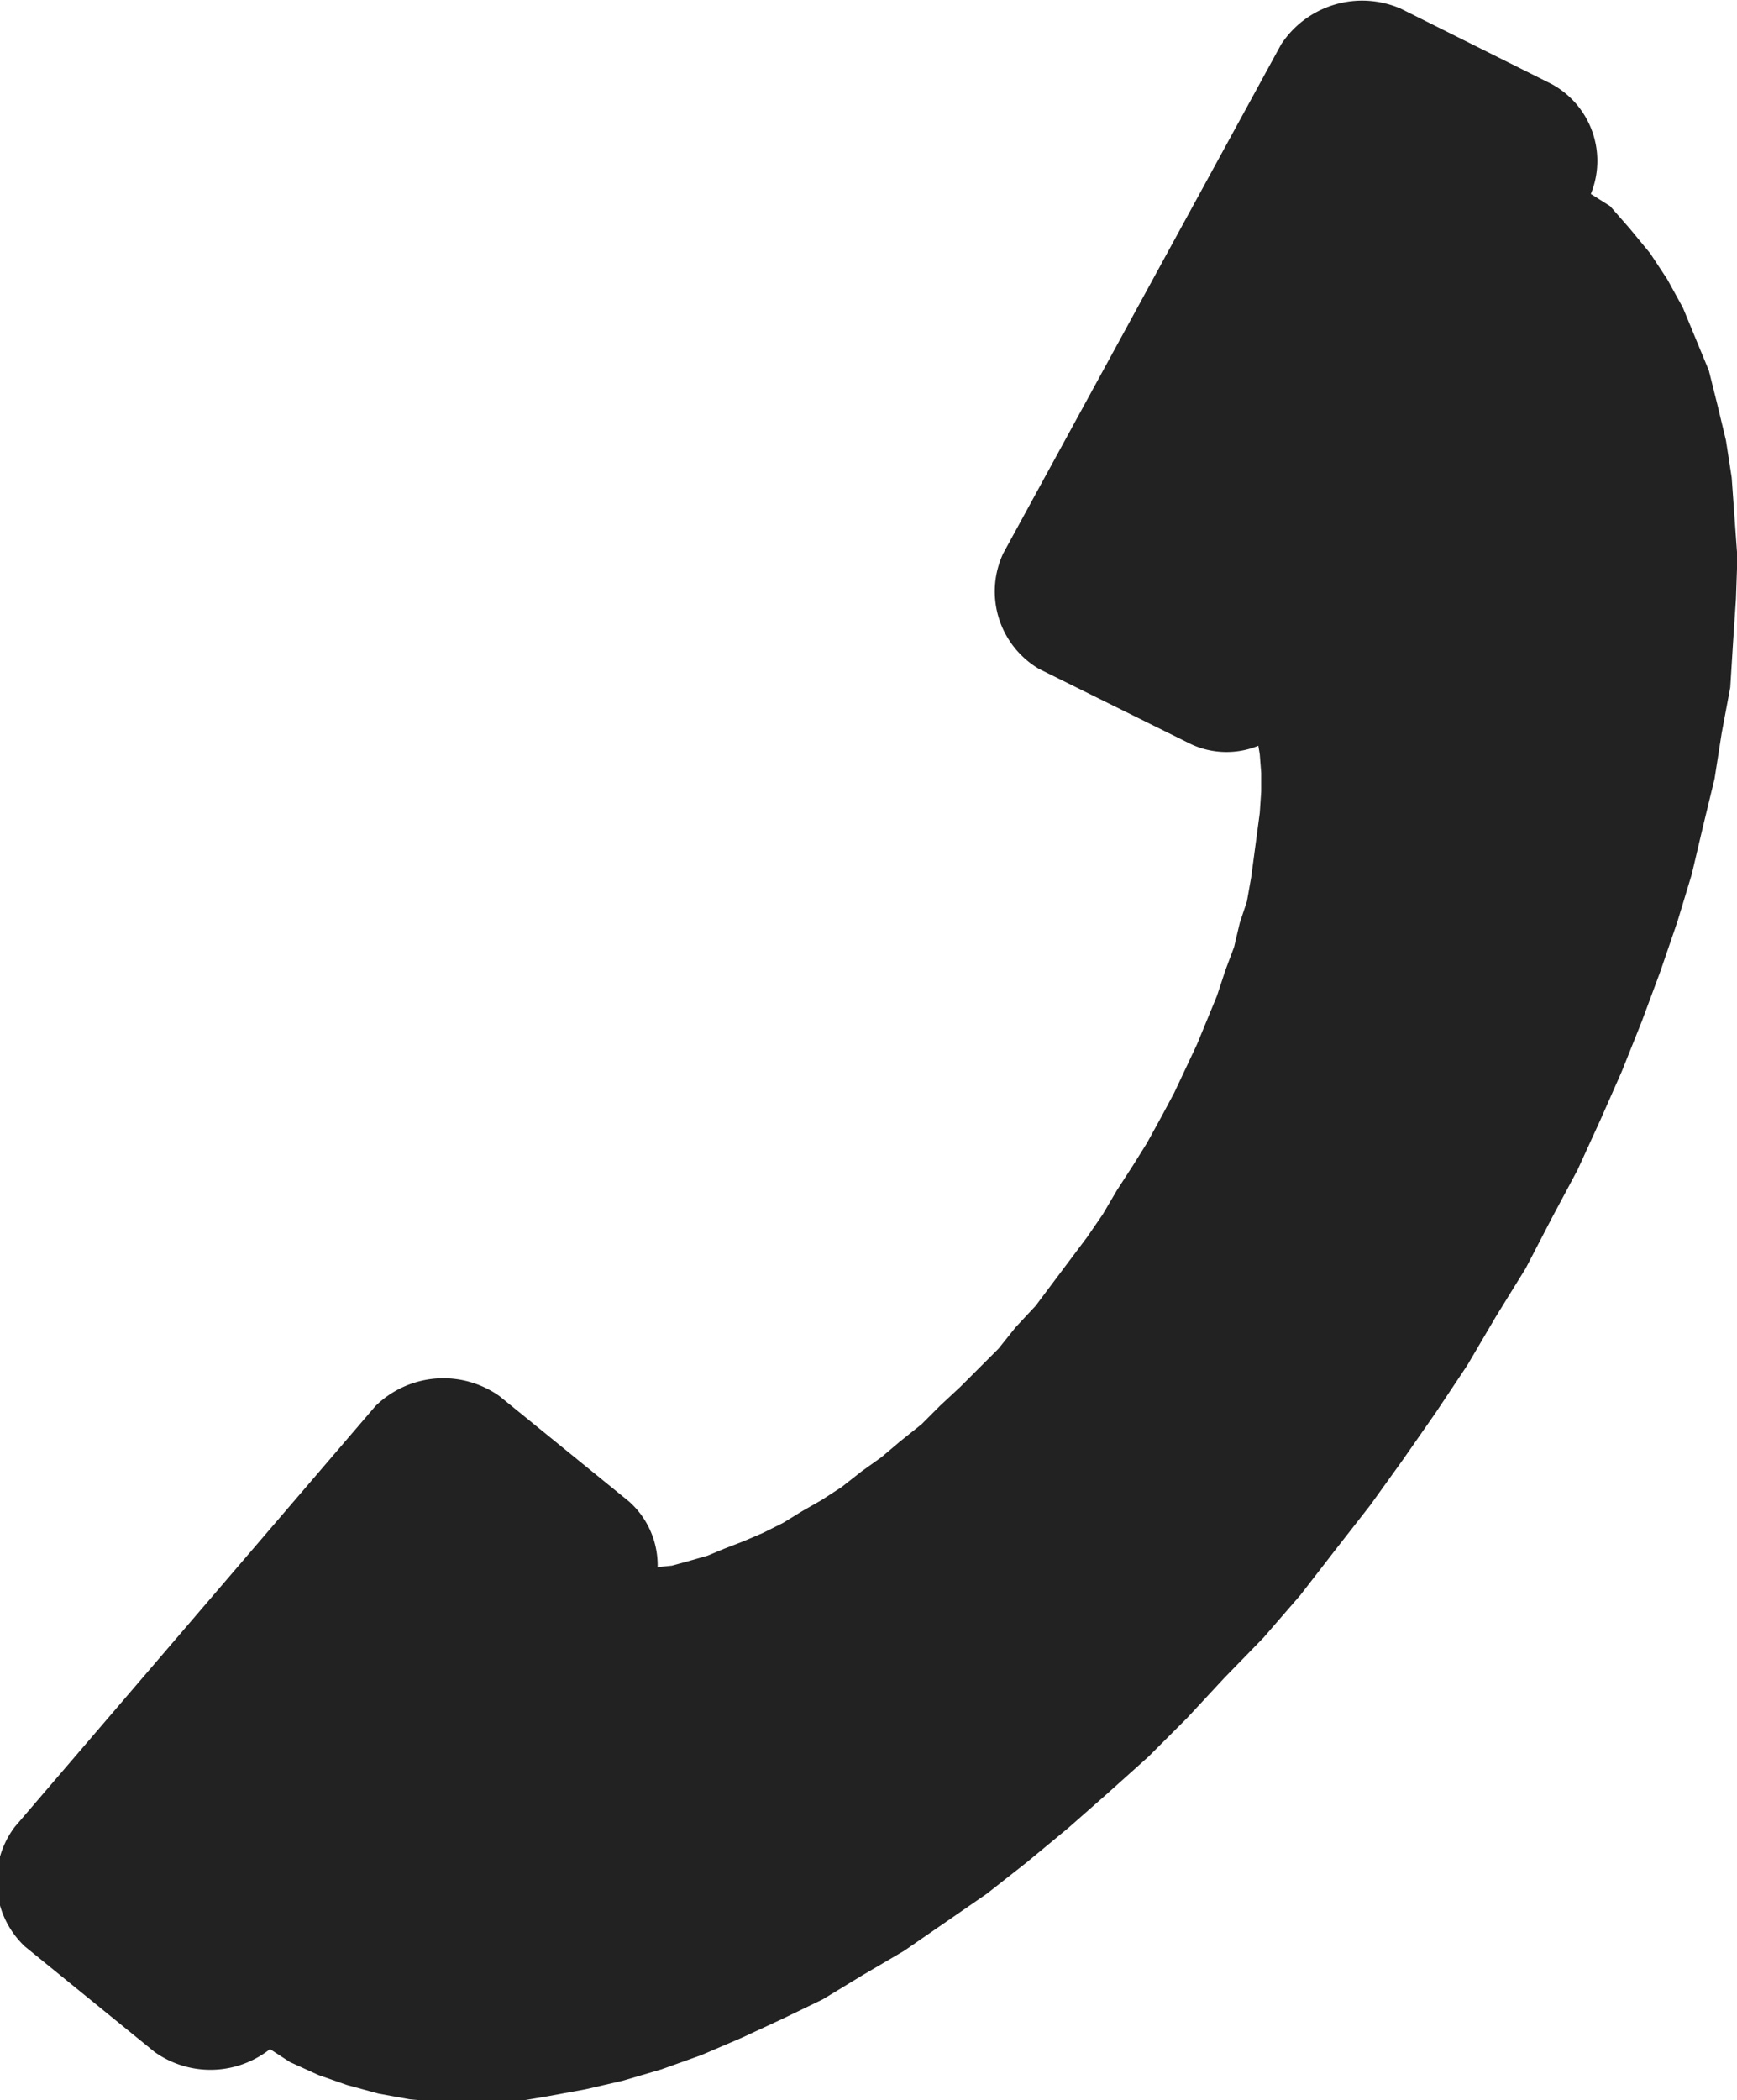 <svg xmlns="http://www.w3.org/2000/svg" width="13.394" height="16.186" viewBox="0 0 13.394 16.186">
  <path id="Path_19" data-name="Path 19" d="M644.529,511.7l.154.176.154.187.132.2.121.22.1.242.1.242.066.264.066.275.044.286.022.308.022.308-.011.319-.022.33-.022.352-.066.352-.055.352-.088.363-.088.374-.11.363-.132.385-.143.385-.154.385-.165.374-.176.385-.2.374-.2.385-.231.374-.22.374-.242.363-.253.363-.253.352-.275.352-.264.341-.286.33-.3.308-.286.308-.3.3-.319.286-.3.264-.319.264-.308.242-.319.22-.319.22-.319.187-.308.187-.319.154-.308.143-.308.132-.308.11-.3.088-.286.066-.3.055-.264.044h-.549l-.242-.022-.242-.044-.242-.066-.22-.077-.22-.1-.154-.1a.742.742,0,0,1-.89.022l-1-.813a.692.692,0,0,1-.077-.923l2.78-3.242a.748.748,0,0,1,.956-.077l1,.813a.657.657,0,0,1,.22.505l.11-.011.121-.033.154-.044.132-.055.143-.055.154-.066.154-.077.143-.088.154-.088.154-.1.154-.121.154-.11.143-.121.165-.132.143-.143.154-.143.143-.143.154-.154.132-.165.154-.165.132-.176.132-.176.132-.176.121-.176.11-.187.121-.187.11-.176.11-.2.1-.187.088-.187.088-.187.077-.187.077-.187.066-.2.066-.176.044-.187.055-.165.033-.187.022-.165.022-.165.022-.165.011-.165v-.143l-.011-.143-.011-.066a.649.649,0,0,1-.516-.011l-1.176-.582a.693.693,0,0,1-.275-.89l2.143-3.923a.747.747,0,0,1,.923-.275l1.165.582a.674.674,0,0,1,.3.846Z" transform="translate(-632.113 -510.111)" fill="#222" fill-rule="evenodd"/>
</svg>
